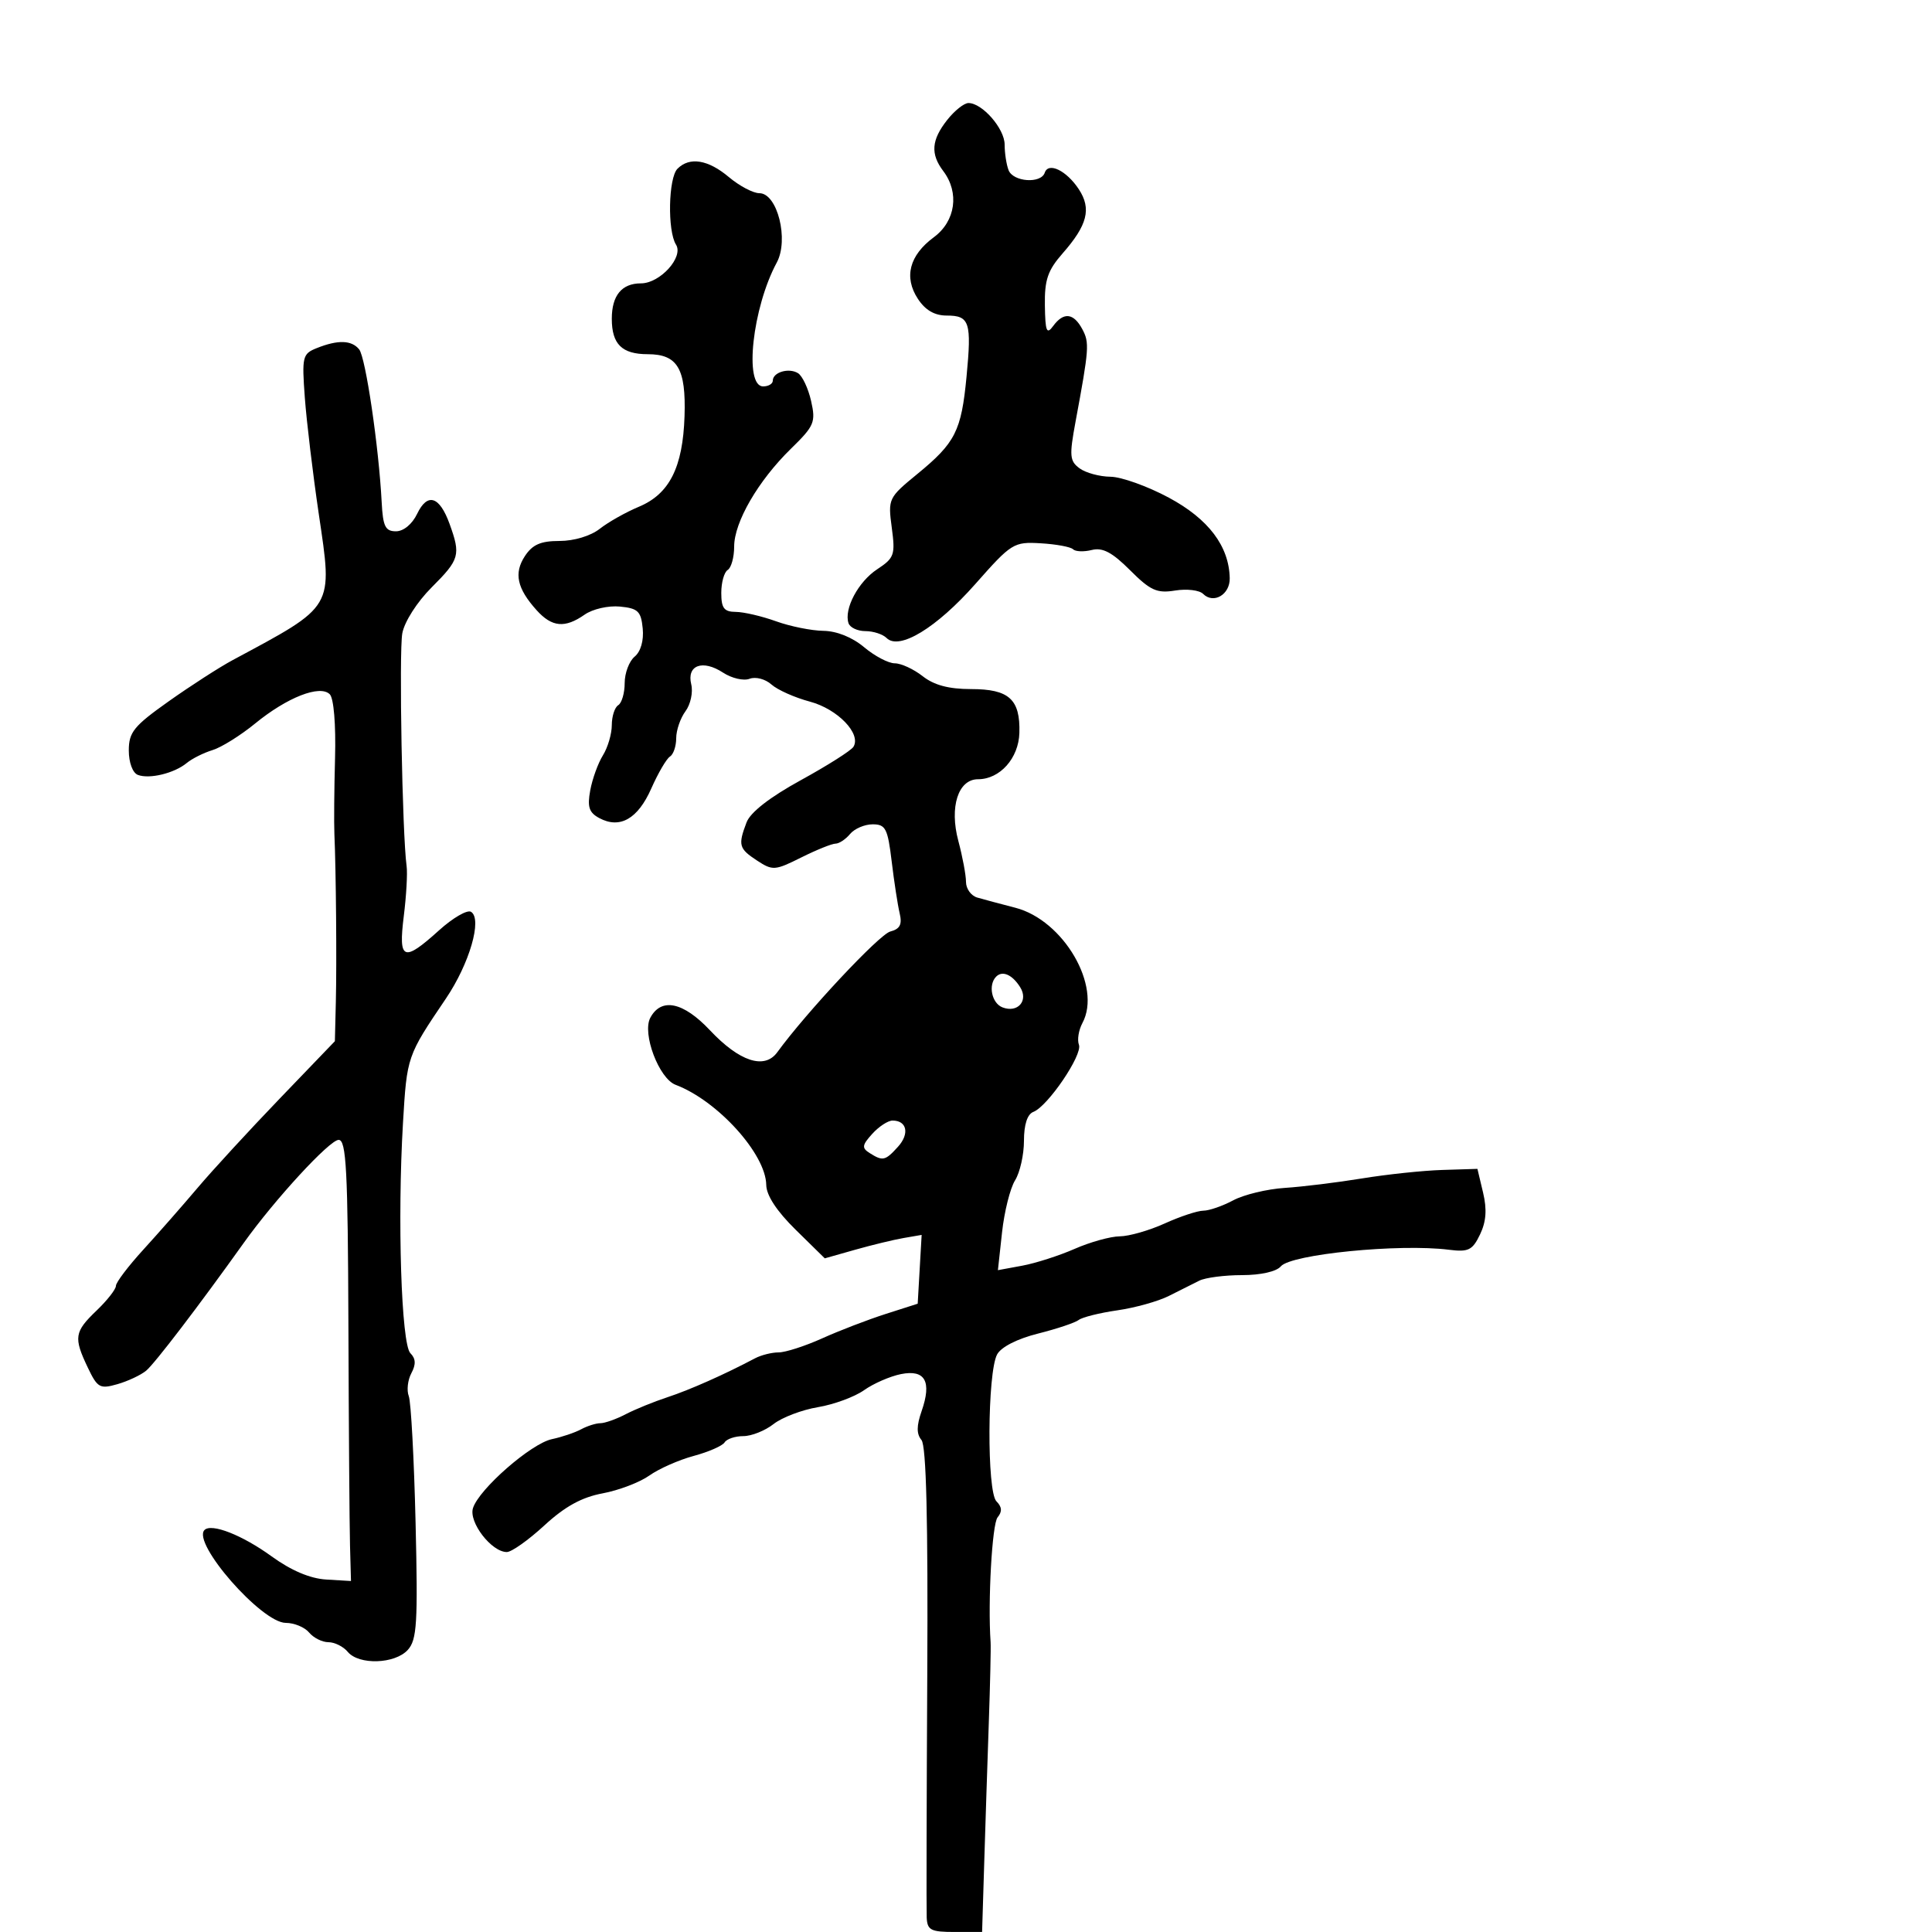 <svg xmlns="http://www.w3.org/2000/svg" width="300" height="300" viewBox="0 0 300 300" version="1.1">
	<path d="M 147.073 18.635 C 144.625 21.746, 144.460 23.904, 146.468 26.559 C 149.007 29.915, 148.380 34.343, 145.014 36.831 C 141.199 39.652, 140.321 43.035, 142.530 46.406 C 143.685 48.168, 145.121 49, 147.008 49 C 150.565 49, 150.894 50.017, 150.081 58.507 C 149.274 66.936, 148.350 68.760, 142.432 73.609 C 137.951 77.281, 137.873 77.444, 138.473 81.927 C 139.040 86.165, 138.873 86.639, 136.205 88.398 C 133.265 90.337, 131.021 94.562, 131.757 96.770 C 131.982 97.447, 133.164 98, 134.383 98 C 135.603 98, 137.081 98.481, 137.668 99.068 C 139.629 101.029, 145.432 97.497, 151.456 90.678 C 157.070 84.323, 157.400 84.117, 161.603 84.362 C 163.992 84.500, 166.251 84.918, 166.622 85.289 C 166.993 85.660, 168.304 85.711, 169.535 85.402 C 171.212 84.981, 172.701 85.767, 175.471 88.537 C 178.634 91.700, 179.644 92.157, 182.466 91.699 C 184.280 91.405, 186.237 91.637, 186.815 92.215 C 188.437 93.837, 191.006 92.326, 190.952 89.781 C 190.847 84.807, 187.655 80.585, 181.499 77.278 C 178.199 75.506, 174.124 74.044, 172.441 74.028 C 170.759 74.013, 168.599 73.427, 167.642 72.727 C 166.095 71.596, 166.024 70.789, 167.010 65.477 C 169.123 54.094, 169.187 53.218, 168.061 51.114 C 166.704 48.578, 165.147 48.416, 163.521 50.641 C 162.525 52.003, 162.309 51.456, 162.248 47.424 C 162.188 43.458, 162.693 41.975, 164.999 39.349 C 168.863 34.947, 169.505 32.419, 167.525 29.397 C 165.618 26.488, 162.795 25.114, 162.227 26.820 C 161.646 28.563, 157.311 28.253, 156.607 26.418 C 156.273 25.548, 156 23.766, 156 22.457 C 156 19.982, 152.537 16, 150.384 16 C 149.703 16, 148.212 17.186, 147.073 18.635 M 105.200 26.200 C 103.783 27.617, 103.621 35.853, 104.969 37.985 C 106.190 39.915, 102.494 44, 99.526 44 C 96.546 44, 95 45.879, 95 49.500 C 95 53.446, 96.576 55, 100.578 55 C 105.210 55, 106.536 57.233, 106.294 64.626 C 106.033 72.577, 103.951 76.705, 99.200 78.690 C 97.184 79.532, 94.453 81.072, 93.132 82.111 C 91.724 83.219, 89.141 84, 86.888 84 C 83.955 84, 82.681 84.558, 81.500 86.359 C 79.767 89.004, 80.281 91.371, 83.323 94.750 C 85.707 97.398, 87.722 97.583, 90.786 95.437 C 92.026 94.569, 94.457 94.014, 96.259 94.187 C 99.066 94.458, 99.540 94.913, 99.801 97.585 C 99.984 99.463, 99.495 101.174, 98.551 101.958 C 97.698 102.666, 97 104.513, 97 106.063 C 97 107.614, 96.550 109.160, 96 109.500 C 95.450 109.840, 95 111.232, 95 112.594 C 95 113.956, 94.380 116.067, 93.622 117.285 C 92.864 118.503, 91.977 120.954, 91.651 122.730 C 91.178 125.308, 91.463 126.178, 93.067 127.036 C 96.260 128.745, 99.042 127.159, 101.129 122.442 C 102.189 120.045, 103.494 117.813, 104.028 117.482 C 104.563 117.152, 105 115.870, 105 114.632 C 105 113.395, 105.649 111.509, 106.441 110.441 C 107.234 109.374, 107.636 107.492, 107.335 106.259 C 106.608 103.283, 109.105 102.368, 112.278 104.447 C 113.620 105.326, 115.473 105.756, 116.396 105.401 C 117.330 105.043, 118.835 105.436, 119.787 106.286 C 120.729 107.126, 123.414 108.323, 125.753 108.946 C 130.067 110.095, 133.774 113.939, 132.521 115.966 C 132.163 116.546, 128.490 118.874, 124.360 121.141 C 119.536 123.789, 116.520 126.133, 115.925 127.696 C 114.580 131.234, 114.729 131.776, 117.554 133.627 C 119.975 135.214, 120.331 135.189, 124.413 133.150 C 126.782 131.968, 129.177 131, 129.737 131 C 130.297 131, 131.315 130.325, 132 129.500 C 132.685 128.675, 134.263 128, 135.507 128 C 137.515 128, 137.847 128.648, 138.459 133.750 C 138.838 136.912, 139.396 140.540, 139.698 141.811 C 140.112 143.551, 139.751 144.252, 138.237 144.648 C 136.534 145.094, 125.185 157.221, 120.692 163.397 C 118.712 166.119, 114.821 164.846, 110.242 159.981 C 106.098 155.576, 102.681 154.859, 100.980 158.038 C 99.677 160.472, 102.319 167.473, 104.909 168.450 C 111.421 170.906, 118.921 179.192, 118.983 184 C 119.004 185.617, 120.614 188.070, 123.544 190.948 L 128.072 195.395 132.786 194.060 C 135.379 193.325, 138.763 192.506, 140.306 192.240 L 143.113 191.756 142.806 197.097 L 142.500 202.438 137.500 204.040 C 134.750 204.921, 130.325 206.622, 127.667 207.821 C 125.009 209.019, 121.965 210, 120.904 210 C 119.842 210, 118.191 210.414, 117.236 210.920 C 112.514 213.420, 107.120 215.817, 103.653 216.956 C 101.538 217.651, 98.613 218.842, 97.153 219.603 C 95.694 220.365, 93.931 220.990, 93.236 220.994 C 92.541 220.997, 91.191 221.423, 90.236 221.940 C 89.281 222.456, 87.236 223.147, 85.691 223.473 C 82.464 224.156, 74.383 231.219, 73.444 234.177 C 72.751 236.360, 76.323 241, 78.697 241 C 79.438 241, 82.061 239.142, 84.525 236.870 C 87.713 233.932, 90.323 232.495, 93.575 231.887 C 96.088 231.418, 99.353 230.172, 100.831 229.120 C 102.309 228.068, 105.408 226.698, 107.717 226.076 C 110.026 225.454, 112.186 224.508, 112.517 223.973 C 112.847 223.438, 114.156 223, 115.424 223 C 116.693 223, 118.803 222.158, 120.115 221.128 C 121.427 220.098, 124.525 218.918, 127 218.506 C 129.475 218.094, 132.700 216.907, 134.166 215.870 C 135.632 214.832, 138.213 213.707, 139.900 213.370 C 143.662 212.618, 144.714 214.513, 143.103 219.136 C 142.309 221.411, 142.305 222.663, 143.087 223.605 C 143.832 224.502, 144.114 236.017, 143.985 260.207 C 143.881 279.618, 143.842 296.512, 143.898 297.750 C 143.987 299.715, 144.538 299.999, 148.250 299.996 L 152.500 299.991 152.830 289.246 C 153.011 283.336, 153.331 273.550, 153.541 267.500 C 153.752 261.450, 153.877 255.825, 153.820 255 C 153.378 248.651, 154.050 236.645, 154.904 235.616 C 155.644 234.724, 155.592 233.992, 154.726 233.124 C 153.225 231.621, 153.308 213.161, 154.830 210.318 C 155.445 209.169, 157.954 207.888, 161.174 207.080 C 164.103 206.344, 166.950 205.392, 167.500 204.965 C 168.050 204.537, 170.750 203.864, 173.500 203.468 C 176.250 203.073, 179.850 202.067, 181.500 201.232 C 183.150 200.397, 185.281 199.329, 186.236 198.857 C 187.191 198.386, 190.174 198, 192.864 198 C 195.762 198, 198.214 197.447, 198.881 196.643 C 200.448 194.755, 217.292 193.088, 224.985 194.060 C 228.020 194.443, 228.643 194.138, 229.819 191.687 C 230.776 189.693, 230.914 187.802, 230.291 185.187 L 229.414 181.500 223.957 181.670 C 220.956 181.763, 215.350 182.356, 211.500 182.986 C 207.650 183.617, 202.250 184.279, 199.500 184.457 C 196.750 184.635, 193.150 185.502, 191.500 186.384 C 189.850 187.266, 187.762 187.990, 186.859 187.994 C 185.957 187.997, 183.257 188.890, 180.859 189.978 C 178.462 191.066, 175.320 191.966, 173.877 191.978 C 172.435 191.990, 169.285 192.864, 166.877 193.921 C 164.470 194.978, 160.802 196.154, 158.728 196.536 L 154.955 197.231 155.596 191.365 C 155.948 188.139, 156.858 184.503, 157.618 183.285 C 158.378 182.067, 159 179.303, 159 177.142 C 159 174.621, 159.523 173.013, 160.460 172.654 C 162.697 171.795, 168.133 163.789, 167.536 162.233 C 167.245 161.475, 167.489 159.954, 168.079 158.853 C 171.129 153.154, 165.153 142.889, 157.659 140.954 C 155.371 140.364, 152.713 139.652, 151.750 139.373 C 150.787 139.094, 150 138.002, 150 136.947 C 150 135.892, 149.464 133.026, 148.810 130.579 C 147.401 125.313, 148.778 121, 151.868 121 C 155.268 121, 158.177 117.739, 158.289 113.804 C 158.436 108.586, 156.688 107, 150.785 107 C 147.330 107, 145.041 106.391, 143.273 105 C 141.874 103.900, 139.925 103, 138.942 103 C 137.958 103, 135.816 101.875, 134.182 100.500 C 132.348 98.957, 129.927 97.983, 127.856 97.956 C 126.010 97.932, 122.700 97.264, 120.500 96.471 C 118.300 95.679, 115.487 95.023, 114.250 95.015 C 112.430 95.003, 112 94.438, 112 92.059 C 112 90.441, 112.450 88.840, 113 88.500 C 113.550 88.160, 114 86.526, 114 84.869 C 114 81.072, 117.738 74.634, 122.826 69.668 C 126.449 66.132, 126.690 65.560, 125.949 62.272 C 125.506 60.311, 124.590 58.365, 123.913 57.946 C 122.485 57.064, 120 57.801, 120 59.107 C 120 59.598, 119.325 60, 118.500 60 C 115.496 60, 116.844 47.751, 120.616 40.768 C 122.526 37.232, 120.714 30, 117.918 30 C 116.948 30, 114.816 28.875, 113.182 27.500 C 109.953 24.783, 107.085 24.315, 105.200 26.200 M 49.168 54.062 C 46.971 54.942, 46.865 55.389, 47.333 61.748 C 47.607 65.462, 48.581 73.585, 49.498 79.799 C 51.677 94.567, 52.038 93.956, 36.130 102.500 C 34.082 103.600, 29.615 106.478, 26.203 108.895 C 20.774 112.741, 20 113.695, 20 116.538 C 20 118.403, 20.597 120.015, 21.404 120.325 C 23.201 121.015, 27.070 120.074, 29 118.477 C 29.825 117.795, 31.625 116.894, 33 116.475 C 34.375 116.056, 37.347 114.202, 39.605 112.355 C 44.581 108.284, 49.684 106.284, 51.207 107.807 C 51.828 108.428, 52.165 112.499, 52.026 117.682 C 51.895 122.532, 51.849 127.850, 51.924 129.500 C 52.175 135.077, 52.299 149.463, 52.149 155.588 L 52 161.676 43.434 170.588 C 38.723 175.490, 32.986 181.727, 30.684 184.448 C 28.383 187.169, 24.587 191.491, 22.250 194.052 C 19.912 196.612, 18 199.139, 18 199.667 C 18 200.194, 16.650 201.919, 15 203.500 C 11.541 206.814, 11.406 207.687, 13.634 212.358 C 15.135 215.506, 15.507 215.715, 18.231 214.934 C 19.860 214.466, 21.868 213.524, 22.693 212.840 C 24.030 211.731, 30.860 202.788, 37.848 193 C 42.676 186.237, 51.184 177, 52.585 177 C 53.770 177, 54.016 181.672, 54.100 205.750 C 54.156 221.563, 54.268 236.975, 54.350 240 L 54.500 245.500 50.661 245.270 C 48.147 245.119, 45.212 243.873, 42.161 241.661 C 37.611 238.363, 32.842 236.492, 31.755 237.578 C 29.755 239.578, 40.626 252, 44.376 252 C 45.685 252, 47.315 252.675, 48 253.500 C 48.685 254.325, 50.035 255, 51 255 C 51.965 255, 53.315 255.675, 54 256.500 C 55.726 258.579, 61.332 258.396, 63.324 256.194 C 64.744 254.625, 64.902 252.038, 64.530 236.408 C 64.294 226.518, 63.819 217.691, 63.474 216.792 C 63.128 215.892, 63.310 214.290, 63.876 213.231 C 64.609 211.862, 64.565 210.965, 63.723 210.123 C 62.313 208.713, 61.690 189.297, 62.575 174.370 C 63.189 164.016, 63.198 163.991, 69.235 155.065 C 72.908 149.636, 74.921 142.687, 73.141 141.587 C 72.558 141.227, 70.321 142.522, 68.169 144.466 C 62.638 149.463, 61.840 149.140, 62.700 142.250 C 63.095 139.088, 63.292 135.600, 63.139 134.500 C 62.466 129.662, 61.939 101.199, 62.470 98.339 C 62.805 96.535, 64.761 93.474, 67.029 91.207 C 71.375 86.860, 71.562 86.197, 69.812 81.356 C 68.247 77.029, 66.373 76.449, 64.770 79.794 C 64.004 81.392, 62.660 82.500, 61.487 82.500 C 59.833 82.500, 59.461 81.745, 59.268 78 C 58.825 69.393, 56.777 55.492, 55.769 54.250 C 54.594 52.801, 52.464 52.740, 49.168 54.062 M 154.688 151.646 C 153.406 152.927, 153.991 155.783, 155.667 156.426 C 158.040 157.336, 159.736 155.390, 158.406 153.282 C 157.182 151.341, 155.661 150.672, 154.688 151.646 M 135.445 176.061 C 133.848 177.825, 133.790 178.255, 135.040 179.046 C 137.083 180.338, 137.461 180.254, 139.443 178.063 C 141.261 176.054, 140.833 174, 138.596 174 C 137.889 174, 136.471 174.927, 135.445 176.061" stroke="none" fill="black" fill-rule="evenodd"/>
</svg>